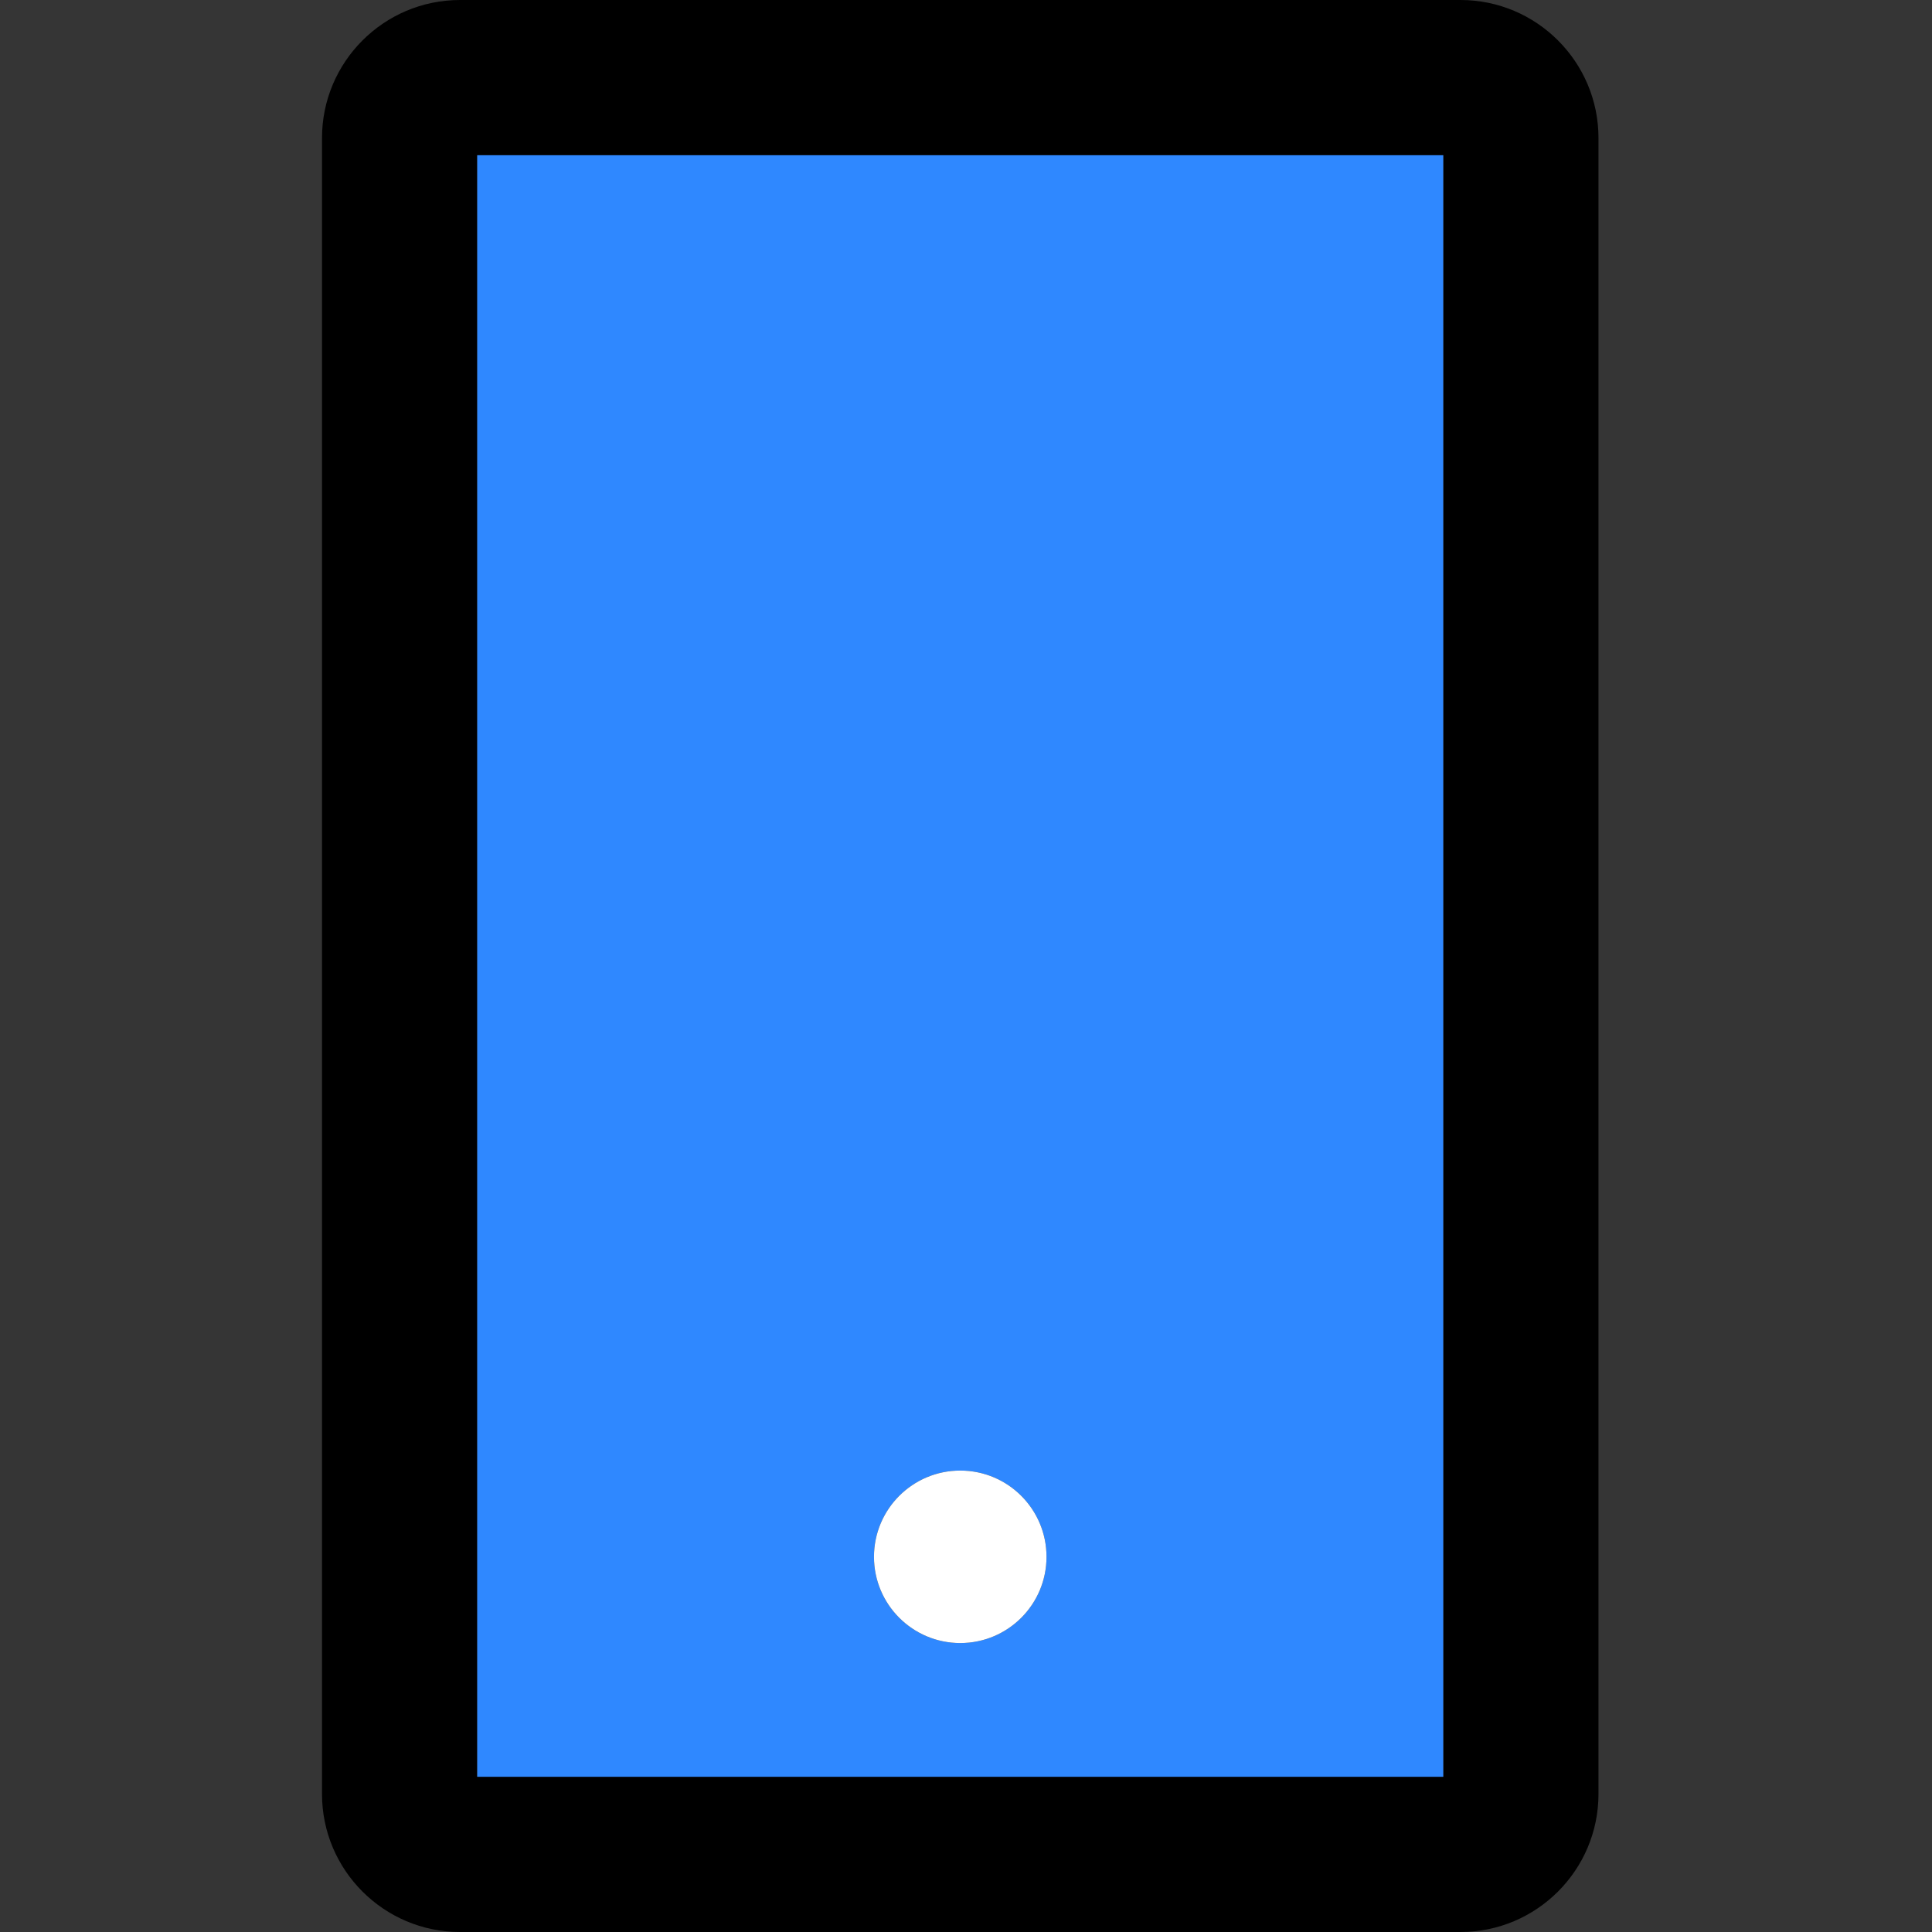 <svg width="48" height="48" viewBox="0 0 48 48" fill="none" xmlns="http://www.w3.org/2000/svg">
  <rect x="0" y="0" width="48" height="48" fill="#333333" stroke="none"/>
  <rect width="48" height="48" fill="white" fill-opacity="0.01"/>
  <path d="M36.286,0 L11.429,0 C9.537,0 8,1.538 8,3.429 L8,44.571 C8,46.462 9.537,48 11.429,48 L36.286,48 C38.177,48 39.714,46.462 39.714,44.571 L39.714,3.429 C39.714,1.538 38.177,0 36.286,0 Z M35.857,44.143 L11.857,44.143 L11.857,3.857 L35.857,3.857 L35.857,44.143 Z" fill="#000"></path>
  <path d="M11.857,44.143 L35.857,44.143 L35.857,3.857 L11.857,3.857 L11.857,44.143 Z M23.857,36.536 C25.041,36.536 26,37.495 26,38.679 C26,39.862 25.041,40.821 23.857,40.821 C22.673,40.821 21.714,39.862 21.714,38.679 C21.714,37.495 22.673,36.536 23.857,36.536 Z" fill="#2F88FF"></path>
  <path d="M21.714,38.679 C21.714,39.862 22.674,40.821 23.857,40.821 C25.041,40.821 26,39.862 26,38.679 C26,37.495 25.041,36.536 23.857,36.536 C22.674,36.536 21.714,37.495 21.714,38.679 L21.714,38.679 Z" fill="#FFF"></path>
</svg>
